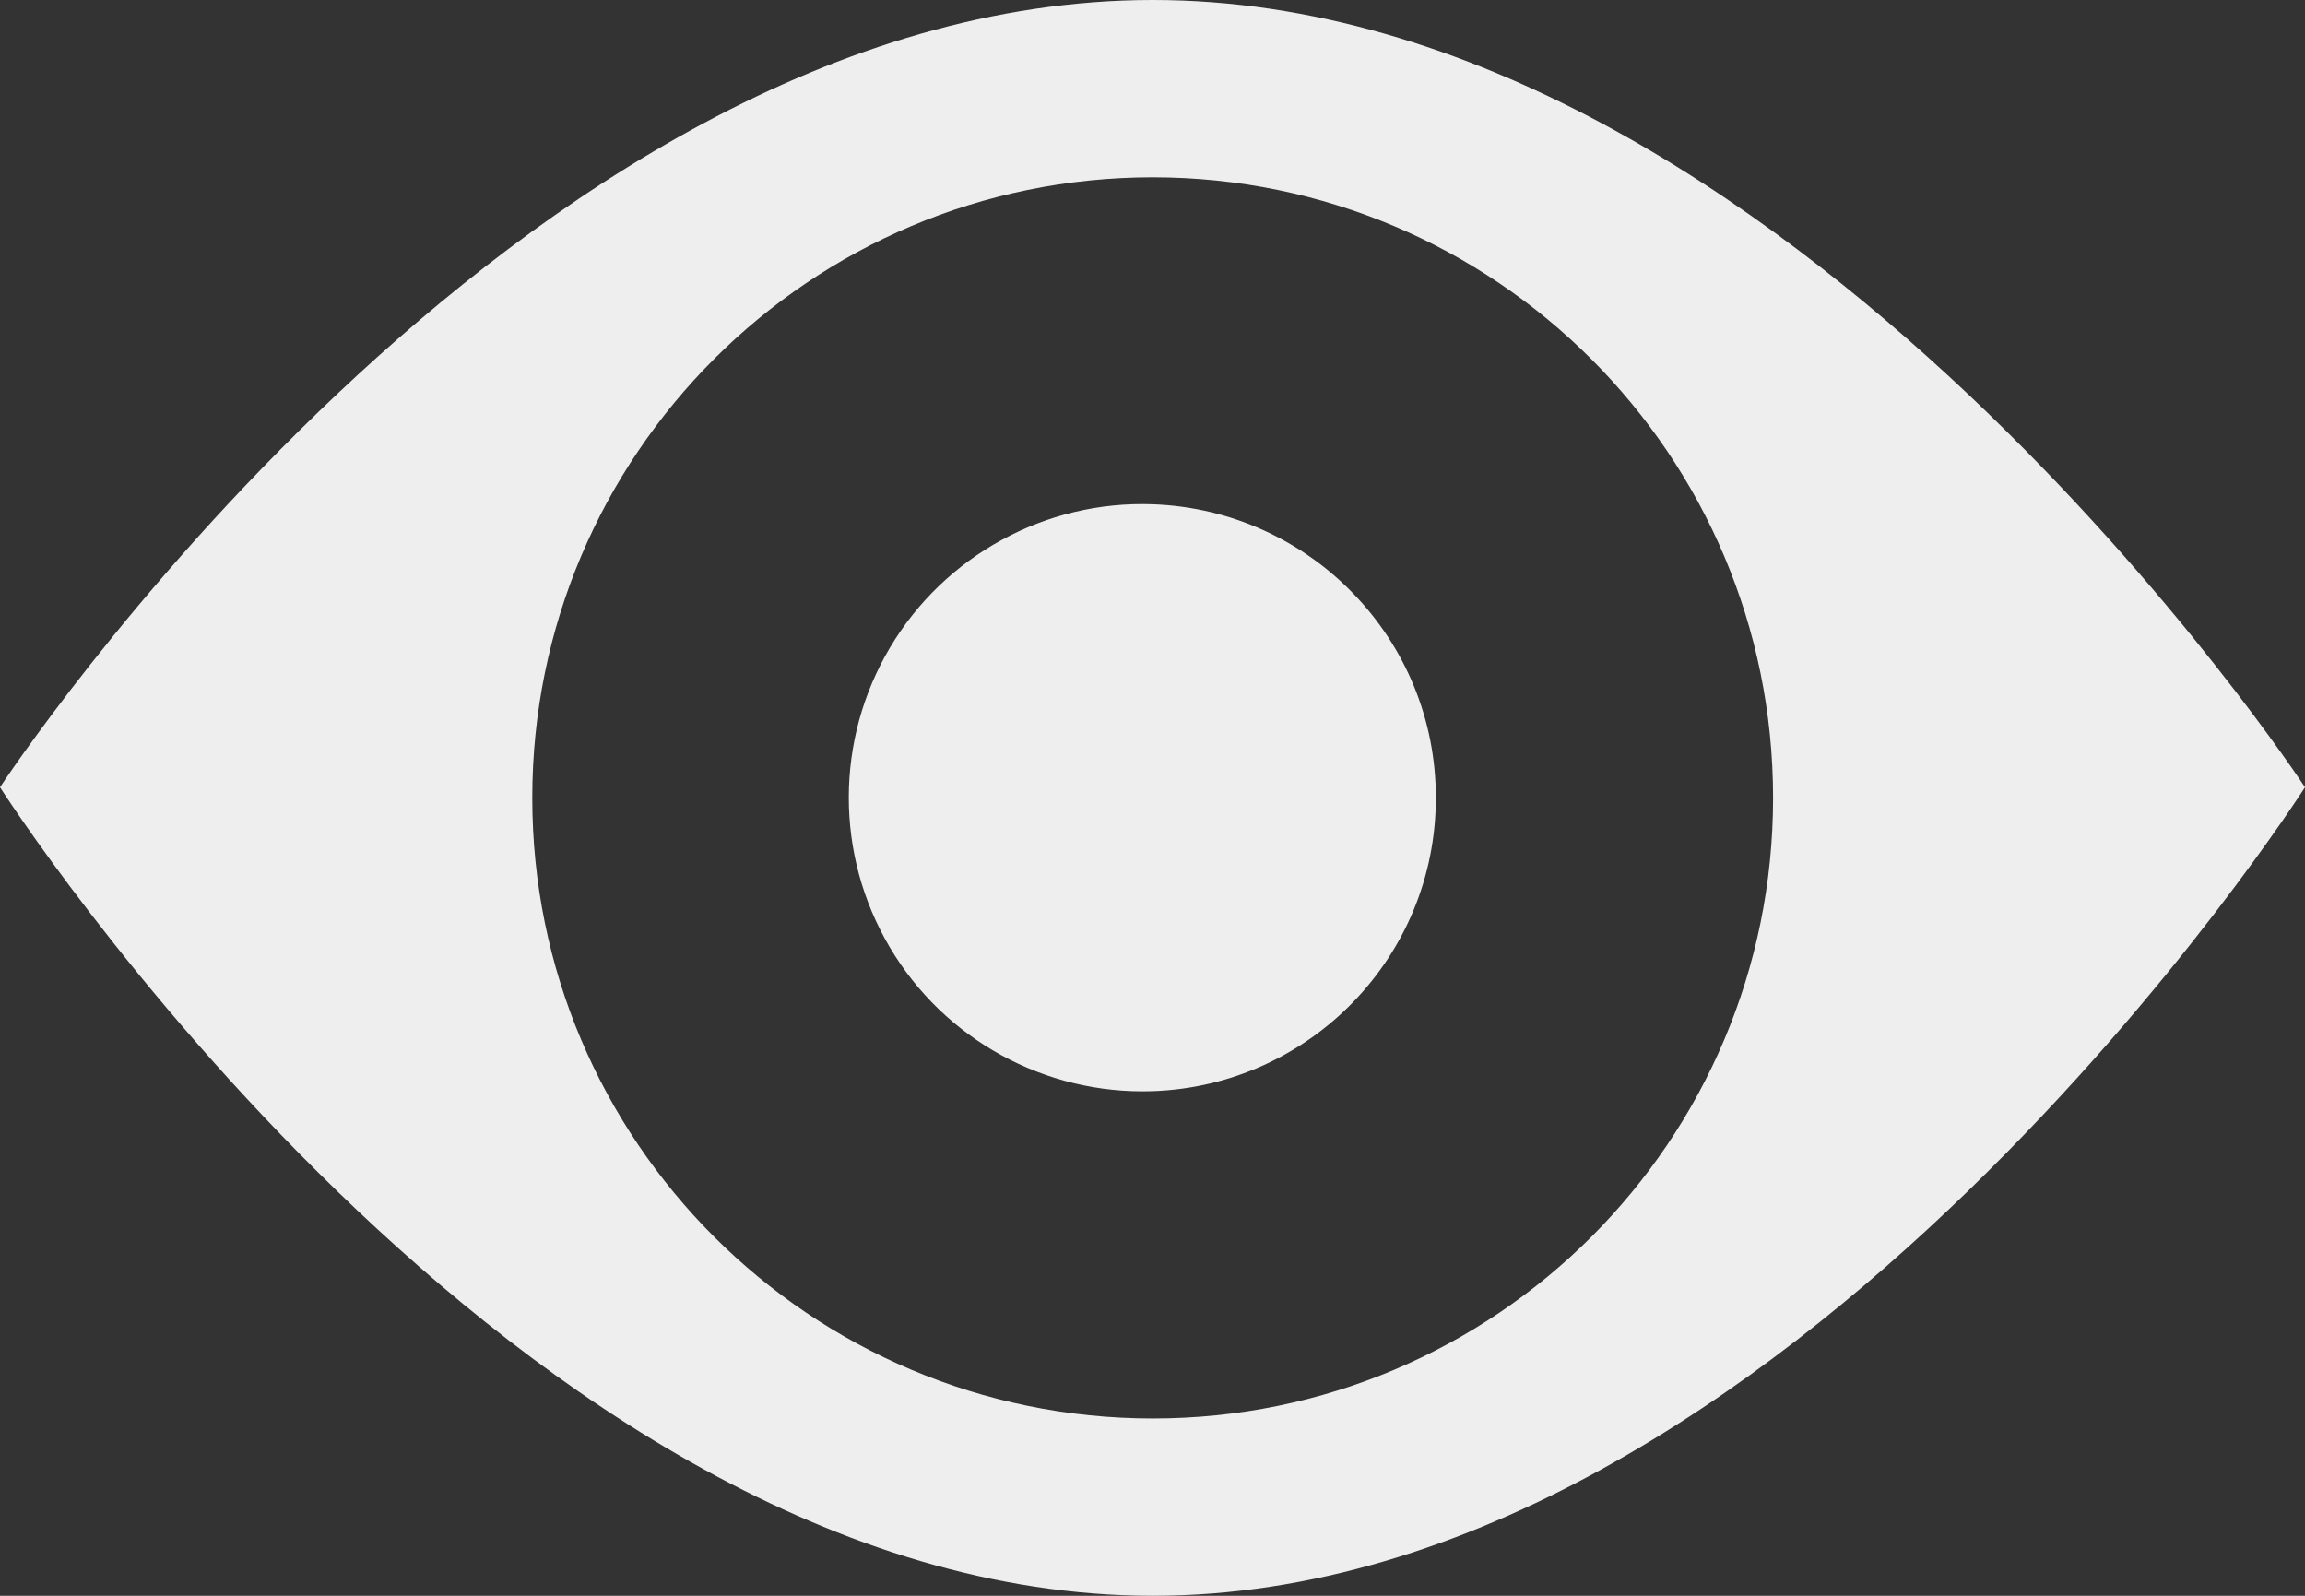 <?xml version="1.0" encoding="UTF-8"?>
<svg width="13px" height="9px" viewBox="0 0 13 9" version="1.1" xmlns="http://www.w3.org/2000/svg" xmlns:xlink="http://www.w3.org/1999/xlink">
    <rect x="0" y="0" width="13" height="9" fill="#333333" stroke="none"/>
    <!-- Generator: Sketch 41.2 (35397) - http://www.bohemiancoding.com/sketch -->
    <title>Shape</title>
    <desc>Created with Sketch.</desc>
    <defs></defs>
    <g id="Final-Design" stroke="none" stroke-width="1" fill="none" fill-rule="evenodd">
        <g id="Visibility-Toggle" transform="translate(-451, -239)" fill="#EEEEEE">
            <g id="Group-5" transform="translate(153, 194)">
                <g id="Password-Field-Copy" transform="translate(0, 12)">
                    <g id="Field-/-Password">
                        <path d="M304.502,33 C300.91,33 298,37.44 298,37.44 C298,37.44 300.91,42 304.502,42 C308.09,42 311,37.44 311,37.44 C311,37.44 308.09,33 304.502,33 L304.502,33 Z M304.502,41 C302.569,41 301.002,39.433 301.002,37.5 C301.002,35.567 302.569,34 304.502,34 C306.434,34.001 308,35.568 308,37.5 C308,39.434 306.434,41 304.502,41 L304.502,41 Z M304.502,35.844 C303.897,35.822 303.328,36.133 303.019,36.653 C302.71,37.174 302.71,37.821 303.018,38.342 C303.326,38.863 303.894,39.174 304.499,39.154 C305.391,39.124 306.098,38.392 306.098,37.5 C306.099,36.608 305.393,35.876 304.501,35.844 L304.502,35.844 Z" id="Shape"></path>
                    </g>
                </g>
            </g>
        </g>
    </g>
</svg>
